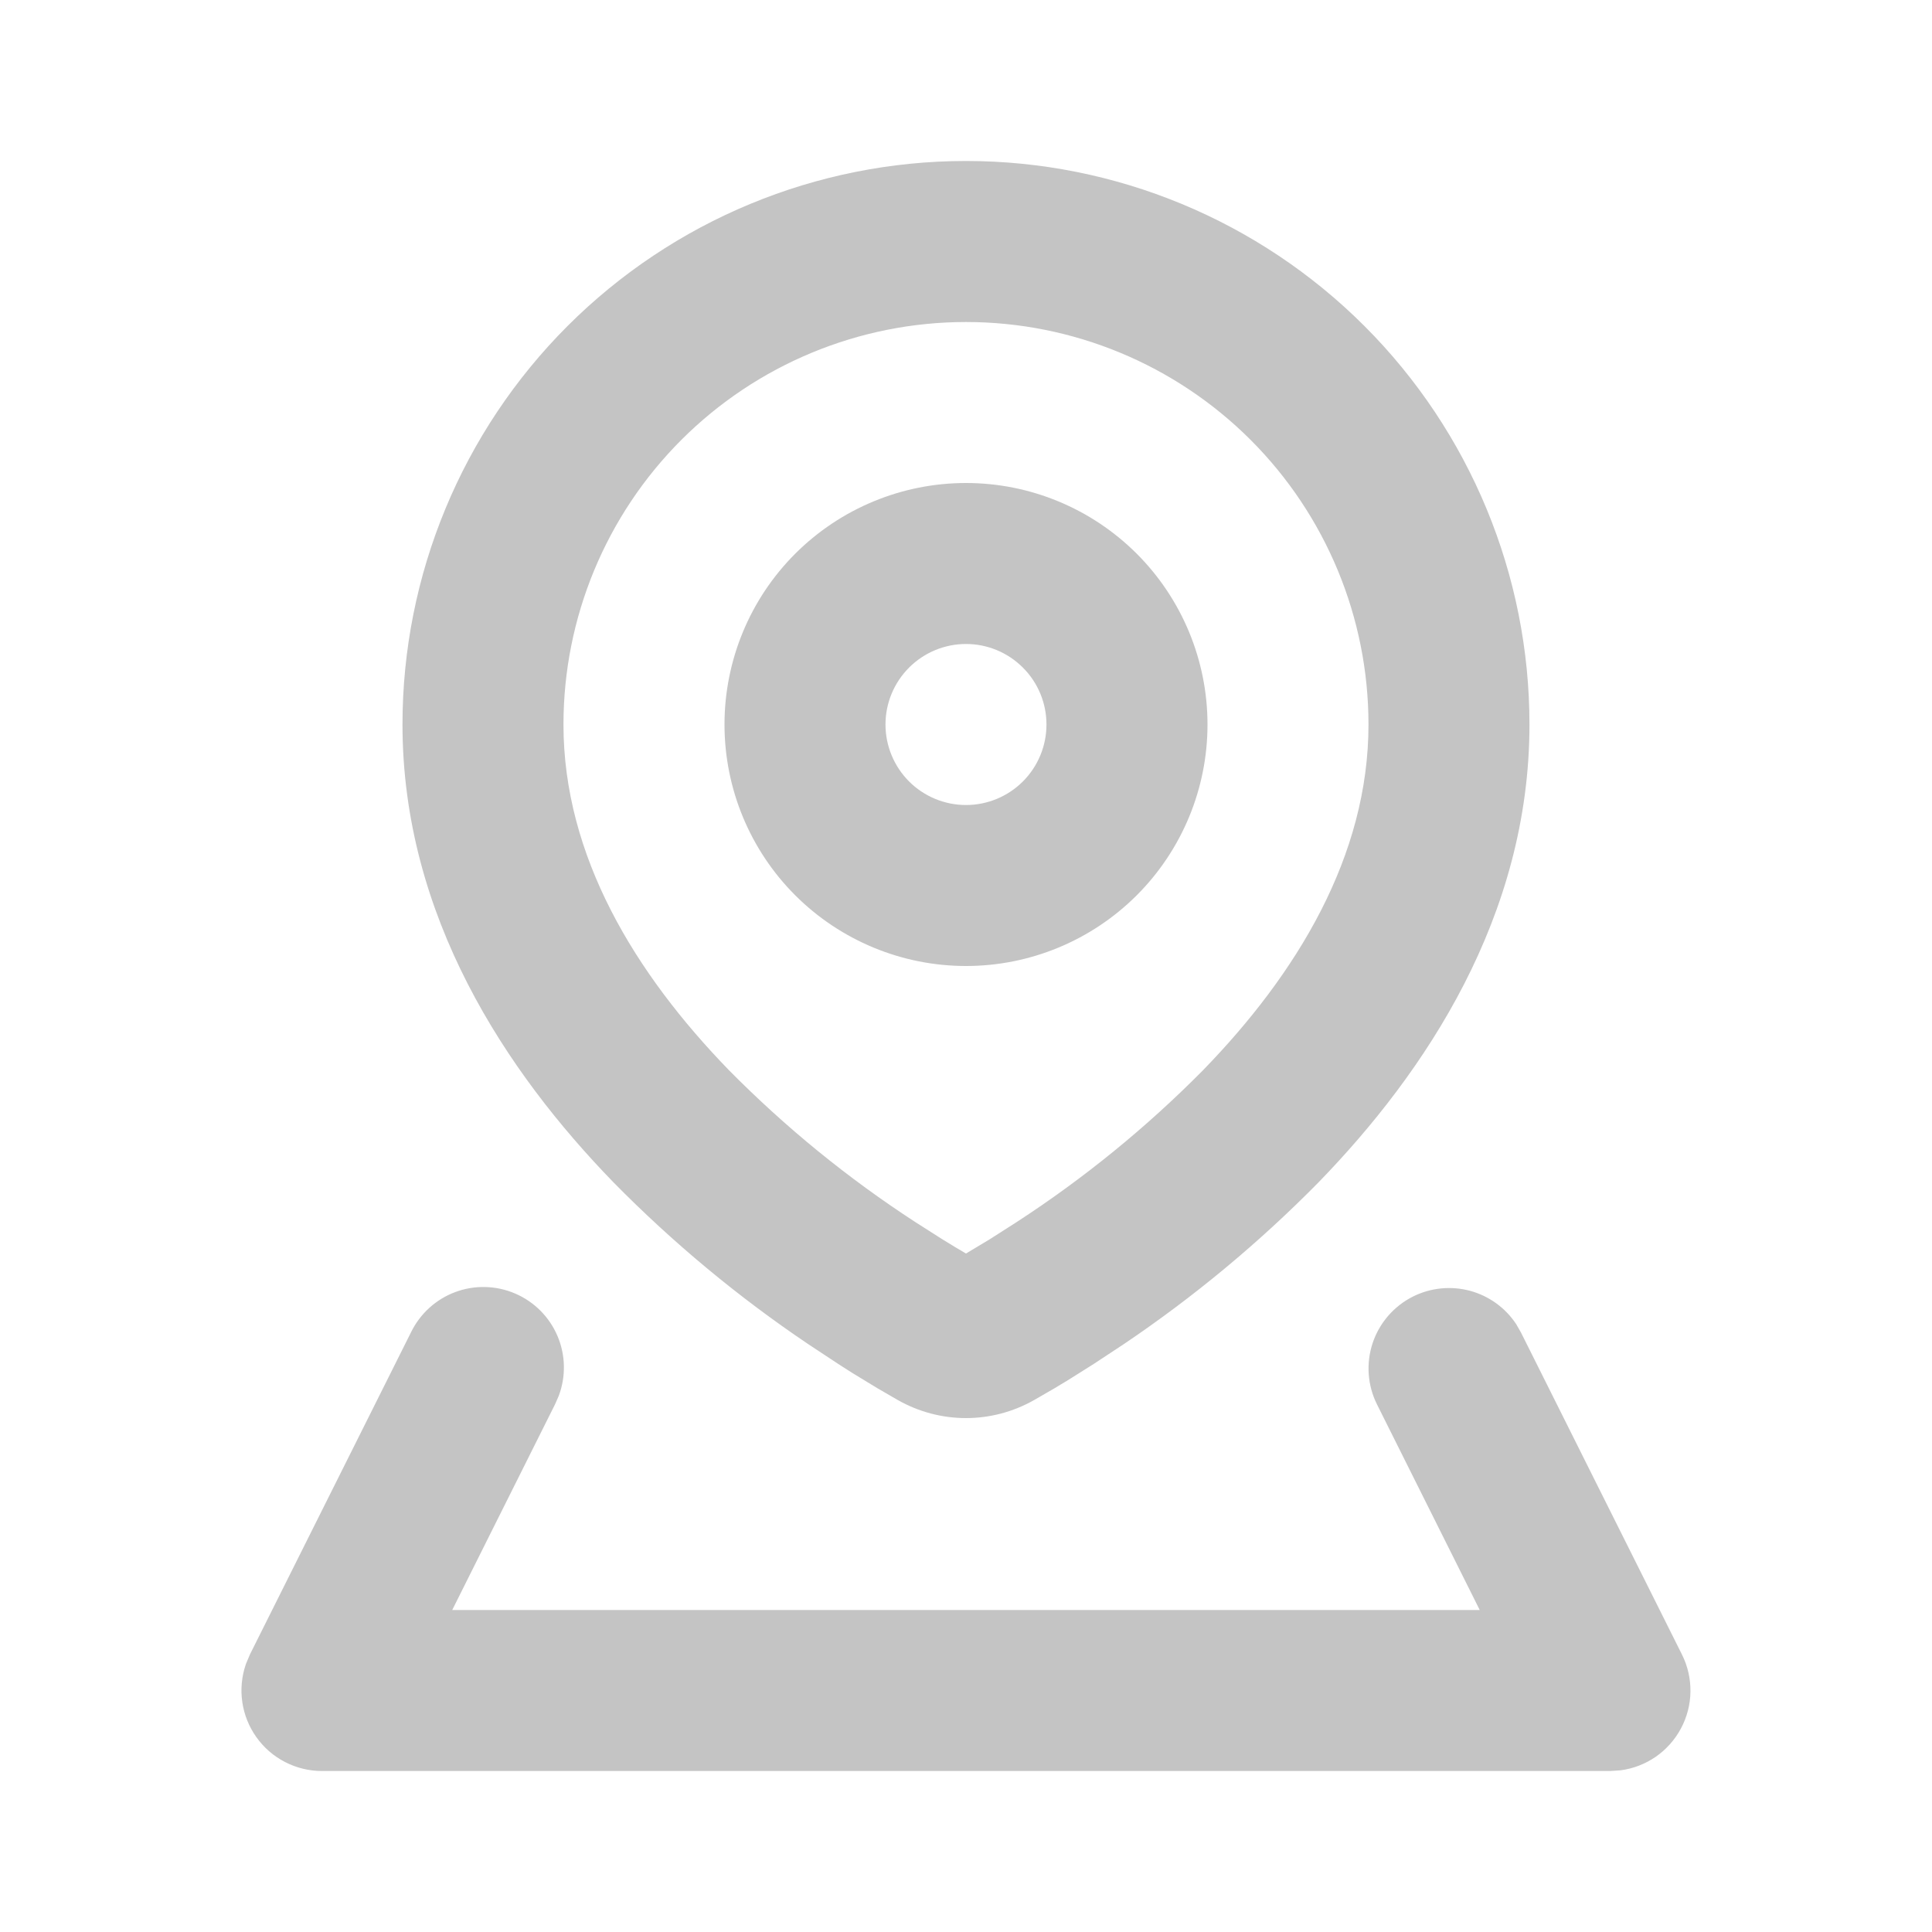 <svg width="40" height="40" viewBox="0 0 40 40" fill="none" xmlns="http://www.w3.org/2000/svg">
<g clip-path="url(#clip0_552_270)">
<path fill-rule="evenodd" clip-rule="evenodd" d="M29.255 26.843C29.62 26.661 30.039 26.619 30.433 26.724C30.827 26.83 31.169 27.077 31.393 27.418L31.49 27.588L34.823 34.255C34.942 34.493 35.002 34.755 34.999 35.021C34.996 35.287 34.929 35.548 34.804 35.783C34.679 36.018 34.5 36.219 34.282 36.371C34.063 36.522 33.812 36.619 33.548 36.653L33.333 36.667H6.666C6.4 36.667 6.138 36.603 5.902 36.481C5.666 36.36 5.462 36.183 5.308 35.966C5.154 35.75 5.053 35.499 5.016 35.236C4.978 34.973 5.004 34.705 5.091 34.453L5.175 34.253L8.508 27.587C8.695 27.201 9.023 26.901 9.425 26.751C9.827 26.601 10.271 26.612 10.665 26.781C11.06 26.95 11.374 27.265 11.542 27.66C11.71 28.054 11.719 28.499 11.568 28.9L11.49 29.078L9.363 33.333H30.636L28.51 29.078C28.312 28.683 28.28 28.226 28.419 27.807C28.559 27.388 28.86 27.041 29.255 26.843ZM20 3.333C23.094 3.333 26.061 4.563 28.249 6.75C30.437 8.938 31.666 11.906 31.666 15C31.666 18.97 29.518 22.195 27.295 24.483C26.066 25.731 24.716 26.852 23.265 27.83L22.643 28.24L22.09 28.588C22.003 28.64 21.92 28.688 21.841 28.738L21.413 28.985C20.533 29.485 19.466 29.485 18.586 28.985L18.158 28.737L17.641 28.422C17.546 28.362 17.451 28.301 17.356 28.24L16.735 27.83C15.283 26.852 13.933 25.731 12.705 24.483C10.481 22.195 8.333 18.97 8.333 15C8.333 11.906 9.562 8.938 11.75 6.75C13.938 4.563 16.905 3.333 20 3.333ZM20 6.667C17.789 6.667 15.67 7.545 14.107 9.107C12.544 10.67 11.666 12.79 11.666 15C11.666 17.727 13.15 20.158 15.095 22.16C16.264 23.343 17.557 24.396 18.951 25.302L19.518 25.663C19.693 25.772 19.855 25.868 20 25.953L20.483 25.663L21.048 25.302C22.442 24.396 23.735 23.343 24.905 22.16C26.85 20.16 28.333 17.727 28.333 15C28.333 12.79 27.455 10.67 25.892 9.107C24.329 7.545 22.21 6.667 20 6.667ZM20 10C21.326 10 22.597 10.527 23.535 11.464C24.473 12.402 25 13.674 25 15C25 16.326 24.473 17.598 23.535 18.536C22.597 19.473 21.326 20 20 20C18.674 20 17.402 19.473 16.464 18.536C15.526 17.598 15 16.326 15 15C15 13.674 15.526 12.402 16.464 11.464C17.402 10.527 18.674 10 20 10ZM20 13.333C19.558 13.333 19.134 13.509 18.821 13.822C18.509 14.134 18.333 14.558 18.333 15C18.333 15.442 18.509 15.866 18.821 16.179C19.134 16.491 19.558 16.667 20 16.667C20.442 16.667 20.866 16.491 21.178 16.179C21.491 15.866 21.666 15.442 21.666 15C21.666 14.558 21.491 14.134 21.178 13.822C20.866 13.509 20.442 13.333 20 13.333Z" fill="#C4C4C4"/>
</g>
<defs>
<clipPath id="clip0_552_270">
<rect width="40" height="40" fill="white"/>
</clipPath>
</defs>
</svg>
